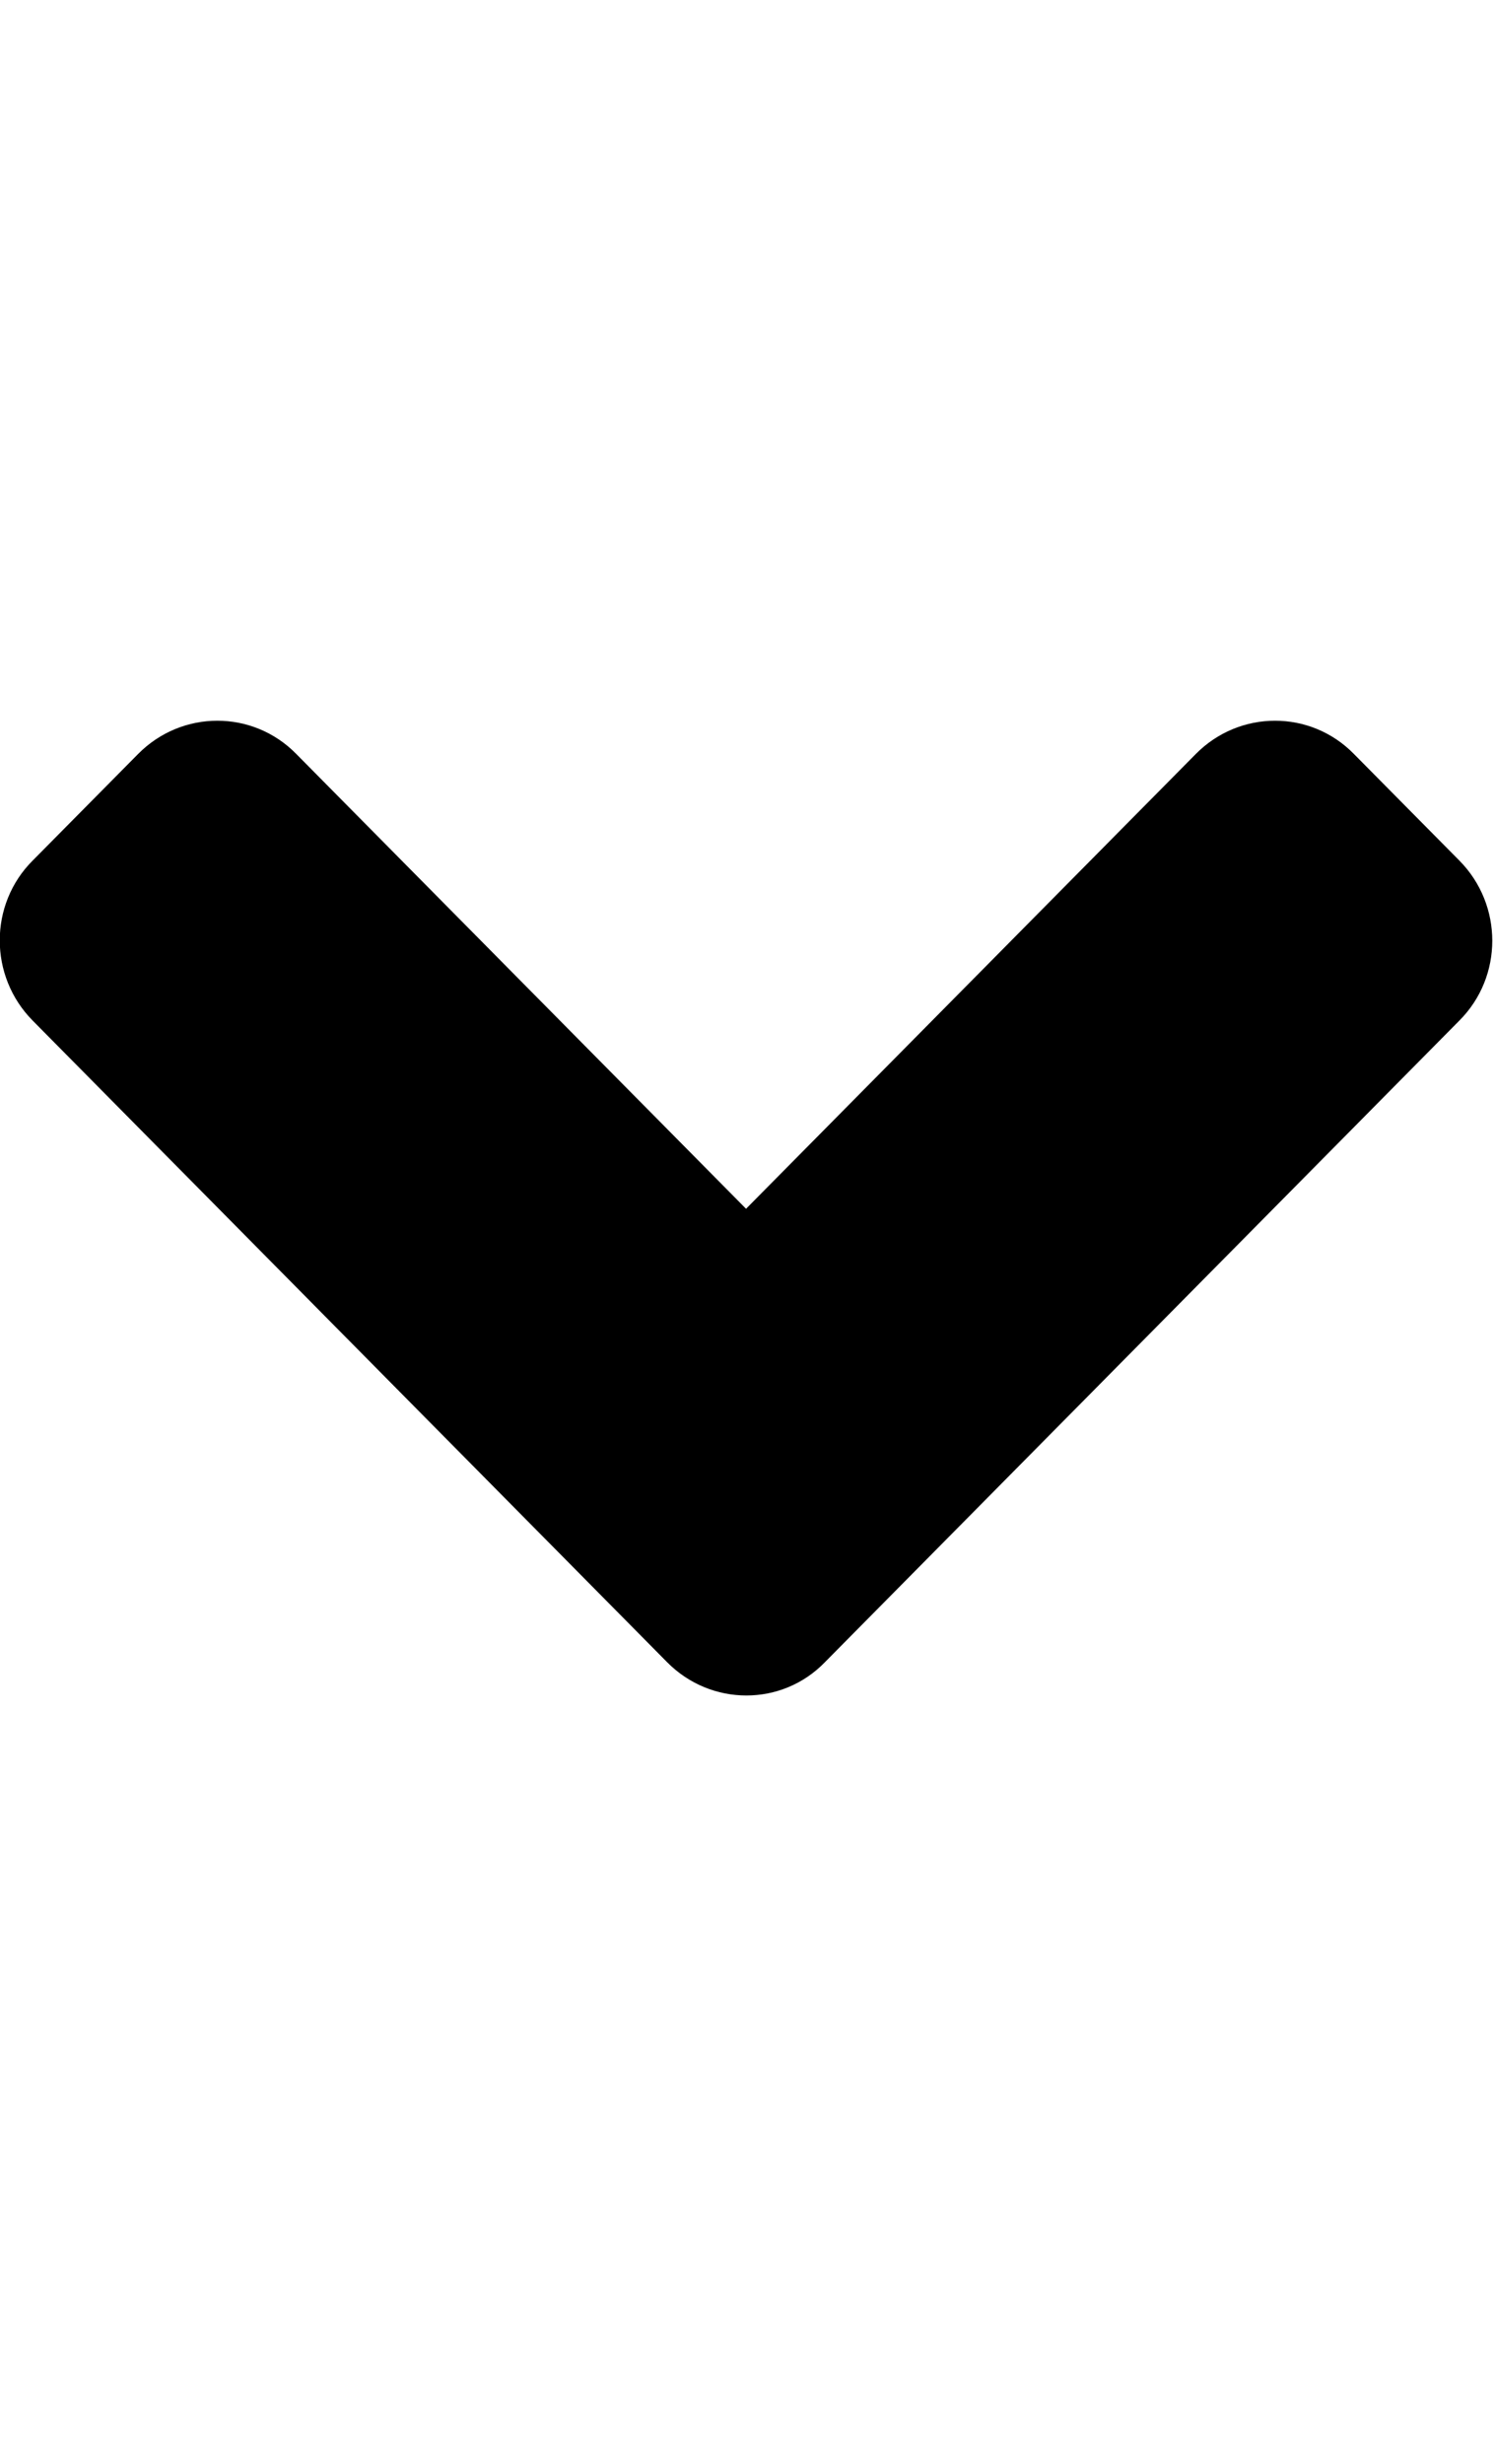 <svg width="20" height="33" viewBox="0 0 20 33" fill="none" xmlns="http://www.w3.org/2000/svg">
<g clip-path="url(#clip0_114_201)">
<path d="M8.937 22.262L0.437 13.668C-0.15 13.074 -0.15 12.113 0.437 11.526L1.85 10.098C2.437 9.504 3.387 9.504 3.969 10.098L9.994 16.189L16.019 10.098C16.606 9.504 17.556 9.504 18.137 10.098L19.55 11.526C20.137 12.12 20.137 13.08 19.55 13.668L11.05 22.262C10.475 22.856 9.525 22.856 8.937 22.262Z" fill="black"/>
</g>
<defs>
<clipPath id="clip0_114_201">
<rect width="20" height="32.353" fill="white"/>
</clipPath>
</defs>
</svg>
